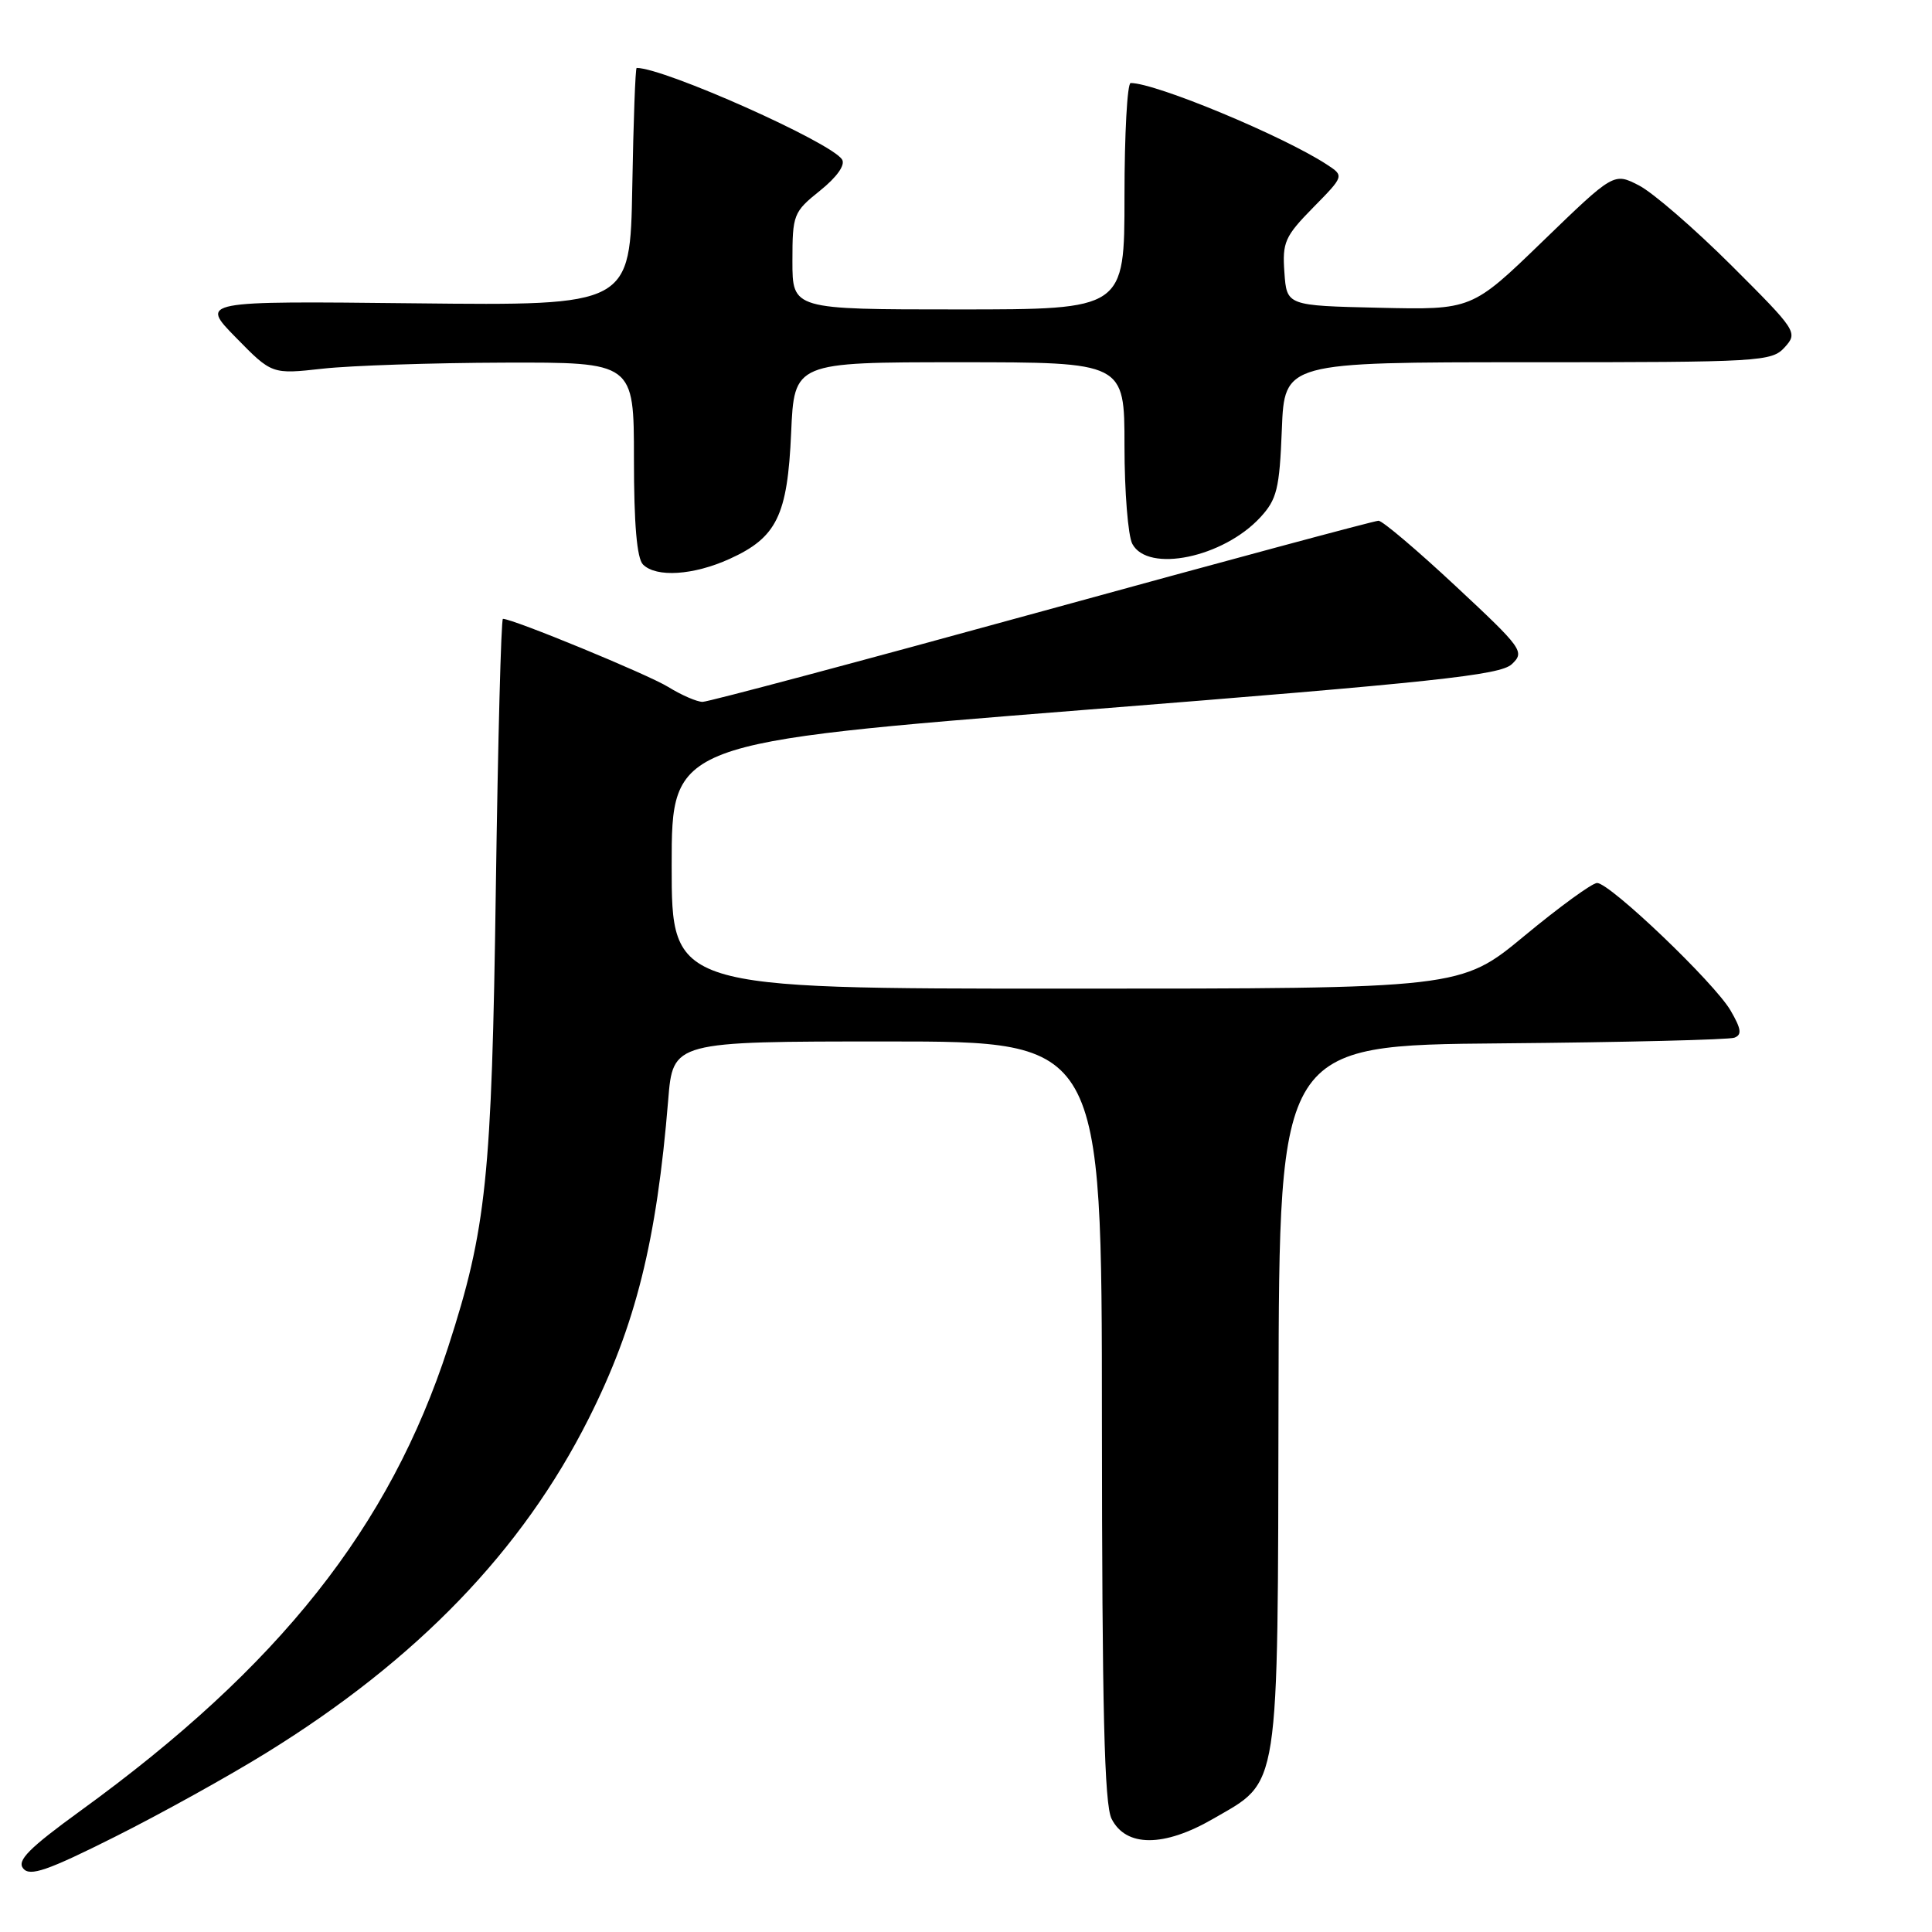 <?xml version="1.0" encoding="UTF-8" standalone="no"?>
<!DOCTYPE svg PUBLIC "-//W3C//DTD SVG 1.1//EN" "http://www.w3.org/Graphics/SVG/1.1/DTD/svg11.dtd" >
<svg xmlns="http://www.w3.org/2000/svg" xmlns:xlink="http://www.w3.org/1999/xlink" version="1.1" viewBox="0 0 256 256">
 <g >
 <path fill="currentColor"
d=" M 35.34 232.23 C 55.30 219.89 69.20 205.47 77.99 188.00 C 84.23 175.62 87.01 164.46 88.54 145.75 C 89.17 138.00 89.17 138.00 117.59 138.00 C 146.00 138.00 146.00 138.00 146.01 188.25 C 146.03 226.61 146.33 239.09 147.29 241.00 C 149.19 244.77 154.21 244.78 160.73 241.01 C 169.66 235.84 169.30 238.18 169.41 185.00 C 169.50 138.50 169.50 138.50 199.00 138.25 C 215.22 138.11 229.09 137.77 229.81 137.50 C 230.84 137.12 230.73 136.34 229.31 133.90 C 227.18 130.23 213.33 117.00 211.62 117.00 C 210.98 117.00 206.65 120.15 202.00 124.00 C 193.55 131.00 193.55 131.00 141.27 131.00 C 89.00 131.00 89.00 131.00 89.00 114.70 C 89.00 98.41 89.00 98.41 143.75 94.06 C 190.07 90.39 198.78 89.46 200.32 88.01 C 202.07 86.37 201.75 85.93 192.87 77.65 C 187.77 72.89 183.18 69.00 182.66 69.00 C 182.13 69.00 162.08 74.40 138.08 81.00 C 114.09 87.60 93.84 93.00 93.10 93.00 C 92.35 93.00 90.30 92.11 88.55 91.03 C 85.87 89.37 67.98 82.00 66.64 82.00 C 66.40 82.00 65.98 98.09 65.70 117.75 C 65.16 156.09 64.46 162.83 59.38 178.50 C 51.64 202.35 37.00 220.83 10.73 239.89 C 3.83 244.90 2.20 246.54 3.08 247.59 C 3.97 248.67 6.27 247.88 15.22 243.39 C 21.29 240.35 30.34 235.33 35.34 232.23 Z  M 96.67 74.06 C 102.93 71.22 104.35 68.32 104.83 57.35 C 105.24 48.00 105.24 48.00 127.12 48.00 C 149.00 48.00 149.00 48.00 149.00 59.07 C 149.00 65.15 149.47 71.00 150.04 72.07 C 152.11 75.95 162.08 73.88 167.00 68.55 C 169.20 66.16 169.54 64.78 169.85 56.92 C 170.20 48.00 170.20 48.00 202.44 48.00 C 233.36 48.00 234.76 47.92 236.49 46.01 C 238.25 44.06 238.09 43.82 229.40 35.15 C 224.50 30.27 219.00 25.51 217.17 24.57 C 213.84 22.86 213.84 22.86 204.43 31.96 C 195.03 41.06 195.03 41.06 182.76 40.78 C 170.50 40.50 170.50 40.50 170.19 36.10 C 169.90 32.11 170.25 31.32 173.99 27.51 C 178.12 23.31 178.12 23.31 175.81 21.80 C 170.01 18.01 153.15 11.00 149.82 11.00 C 149.37 11.00 149.00 17.75 149.00 26.00 C 149.00 41.00 149.00 41.00 127.00 41.00 C 105.00 41.00 105.00 41.00 105.00 34.60 C 105.00 28.43 105.13 28.09 108.66 25.26 C 110.89 23.47 112.03 21.86 111.58 21.14 C 110.19 18.88 88.03 9.00 84.36 9.00 C 84.19 9.00 83.93 16.09 83.78 24.75 C 83.50 40.50 83.50 40.50 55.00 40.19 C 26.50 39.88 26.50 39.88 31.27 44.74 C 36.03 49.60 36.03 49.60 42.77 48.85 C 46.47 48.44 57.26 48.08 66.75 48.05 C 84.00 48.00 84.00 48.00 84.00 60.80 C 84.00 69.42 84.39 73.99 85.20 74.80 C 86.95 76.55 91.89 76.23 96.67 74.06 Z "/>
</g>
</svg>